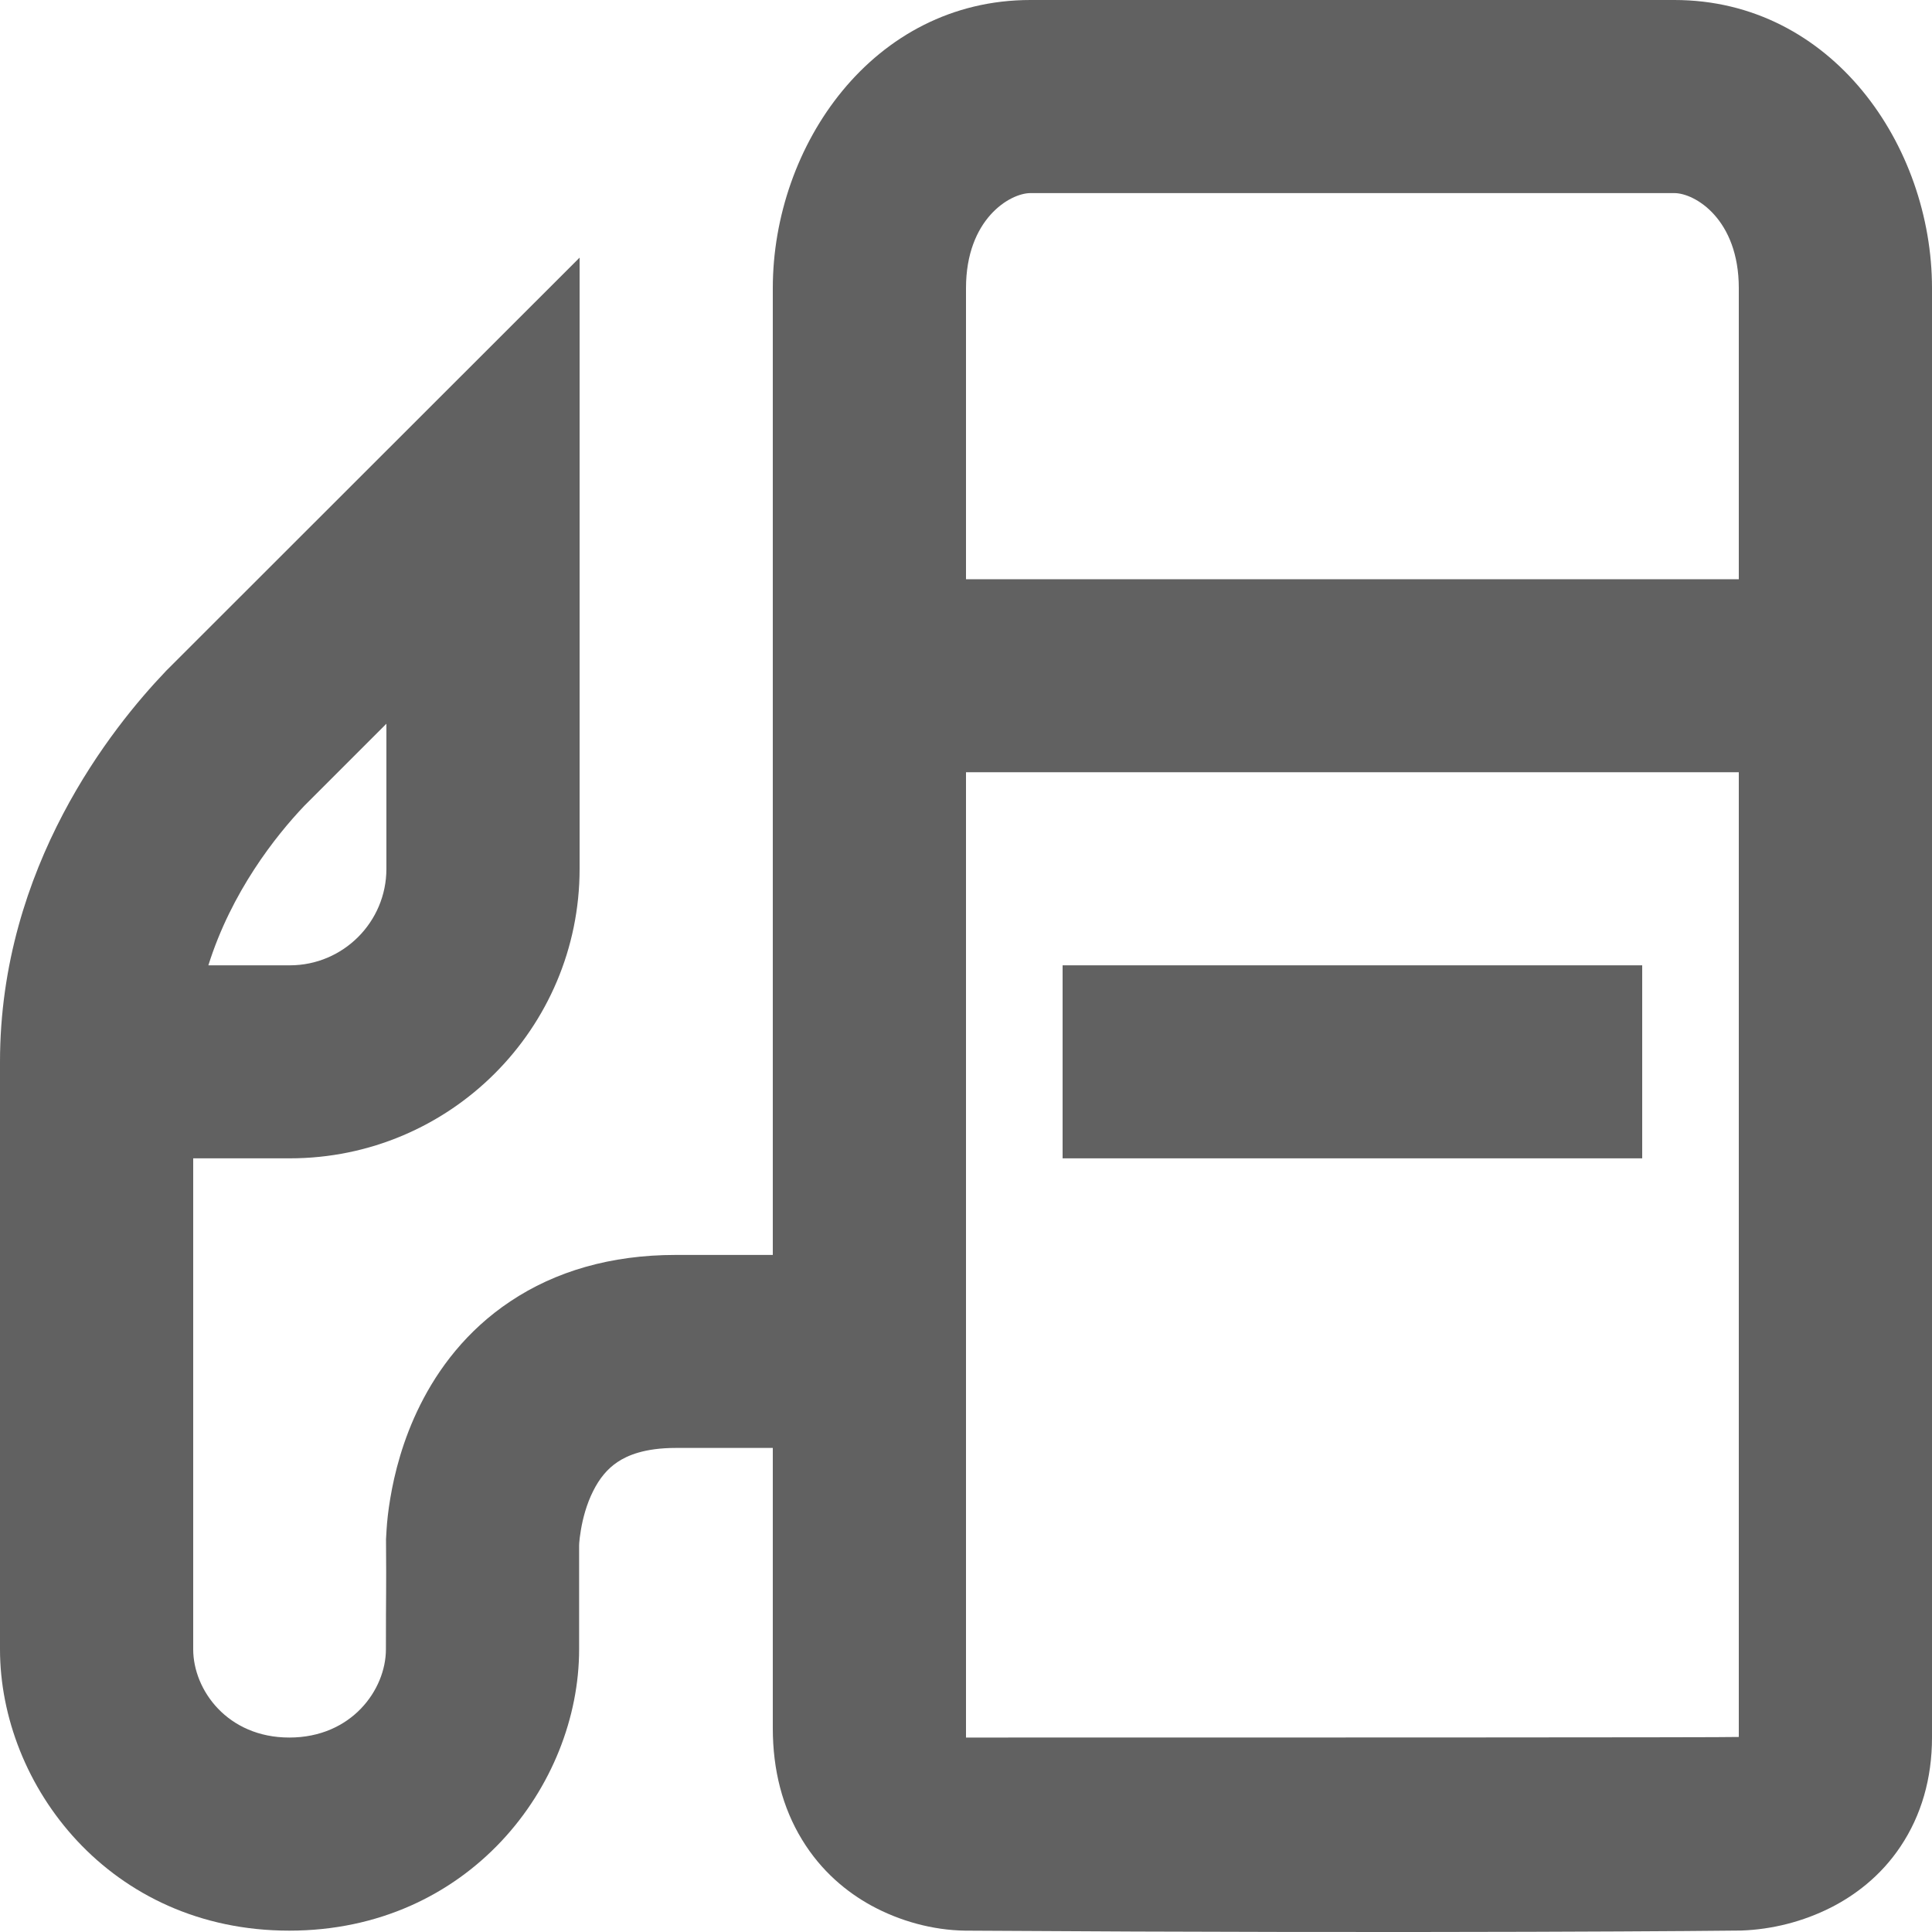 <svg width="20" height="20" viewBox="0 0 20 20" fill="none" xmlns="http://www.w3.org/2000/svg">
<path d="M11 9.993V11.991H17V9.993H11Z" fill="#616161"/>
<path fill-rule="evenodd" clip-rule="evenodd" d="M18.019 19.985L18.023 19.985C18.345 19.974 18.666 19.892 18.953 19.747C19.193 19.625 19.465 19.428 19.674 19.115C19.889 18.794 20 18.411 20 17.987V2.983C20 1.507 18.963 0 17.333 0H10.667C9.037 0 8 1.507 8 2.983V17.891C8 18.322 8.1 18.712 8.302 19.043C8.502 19.373 8.769 19.589 9.019 19.726C9.314 19.887 9.654 19.981 9.991 19.986C14.9 20.018 17.997 19.986 18.019 19.985ZM10.667 1.999C10.455 1.999 10 2.268 10 2.983V5.996H18V2.983C18 2.268 17.545 1.999 17.333 1.999H10.667ZM18 7.994V17.981C18 17.987 12.436 17.987 10 17.987V7.994H18Z" fill="#616161"/>
<path fill-rule="evenodd" clip-rule="evenodd" d="M2 11.991V17.073C2 17.494 2.354 17.987 2.995 17.987C3.64 17.987 3.995 17.491 3.995 17.073C3.995 16.762 3.996 16.611 3.997 16.493C3.998 16.342 3.998 16.245 3.996 15.933C3.997 15.906 3.999 15.872 4.002 15.832C4.007 15.75 4.018 15.641 4.04 15.512C4.082 15.259 4.168 14.907 4.351 14.542C4.535 14.174 4.827 13.775 5.284 13.471C5.747 13.162 6.32 12.991 6.995 12.991L8 12.991V14.989L6.995 14.989C6.67 14.989 6.493 15.068 6.394 15.134C6.288 15.204 6.205 15.305 6.14 15.436C6.072 15.571 6.033 15.719 6.013 15.841C6.003 15.899 5.998 15.946 5.996 15.974C5.996 15.986 5.995 15.994 5.995 15.998V17.073C5.995 18.483 4.853 19.986 2.995 19.986C1.134 19.986 -2.13379e-05 18.48 3.01089e-10 17.073V10.992C3.01089e-10 8.968 1.169 7.522 1.71 6.955L1.718 6.946L6 2.667V8.994C6 10.649 4.657 11.991 3 11.991H2ZM3.15 8.342L4 7.492V8.994C4 9.545 3.552 9.993 3 9.993H2.157C2.395 9.234 2.853 8.654 3.15 8.342Z" fill="#616161"/>
</svg>
